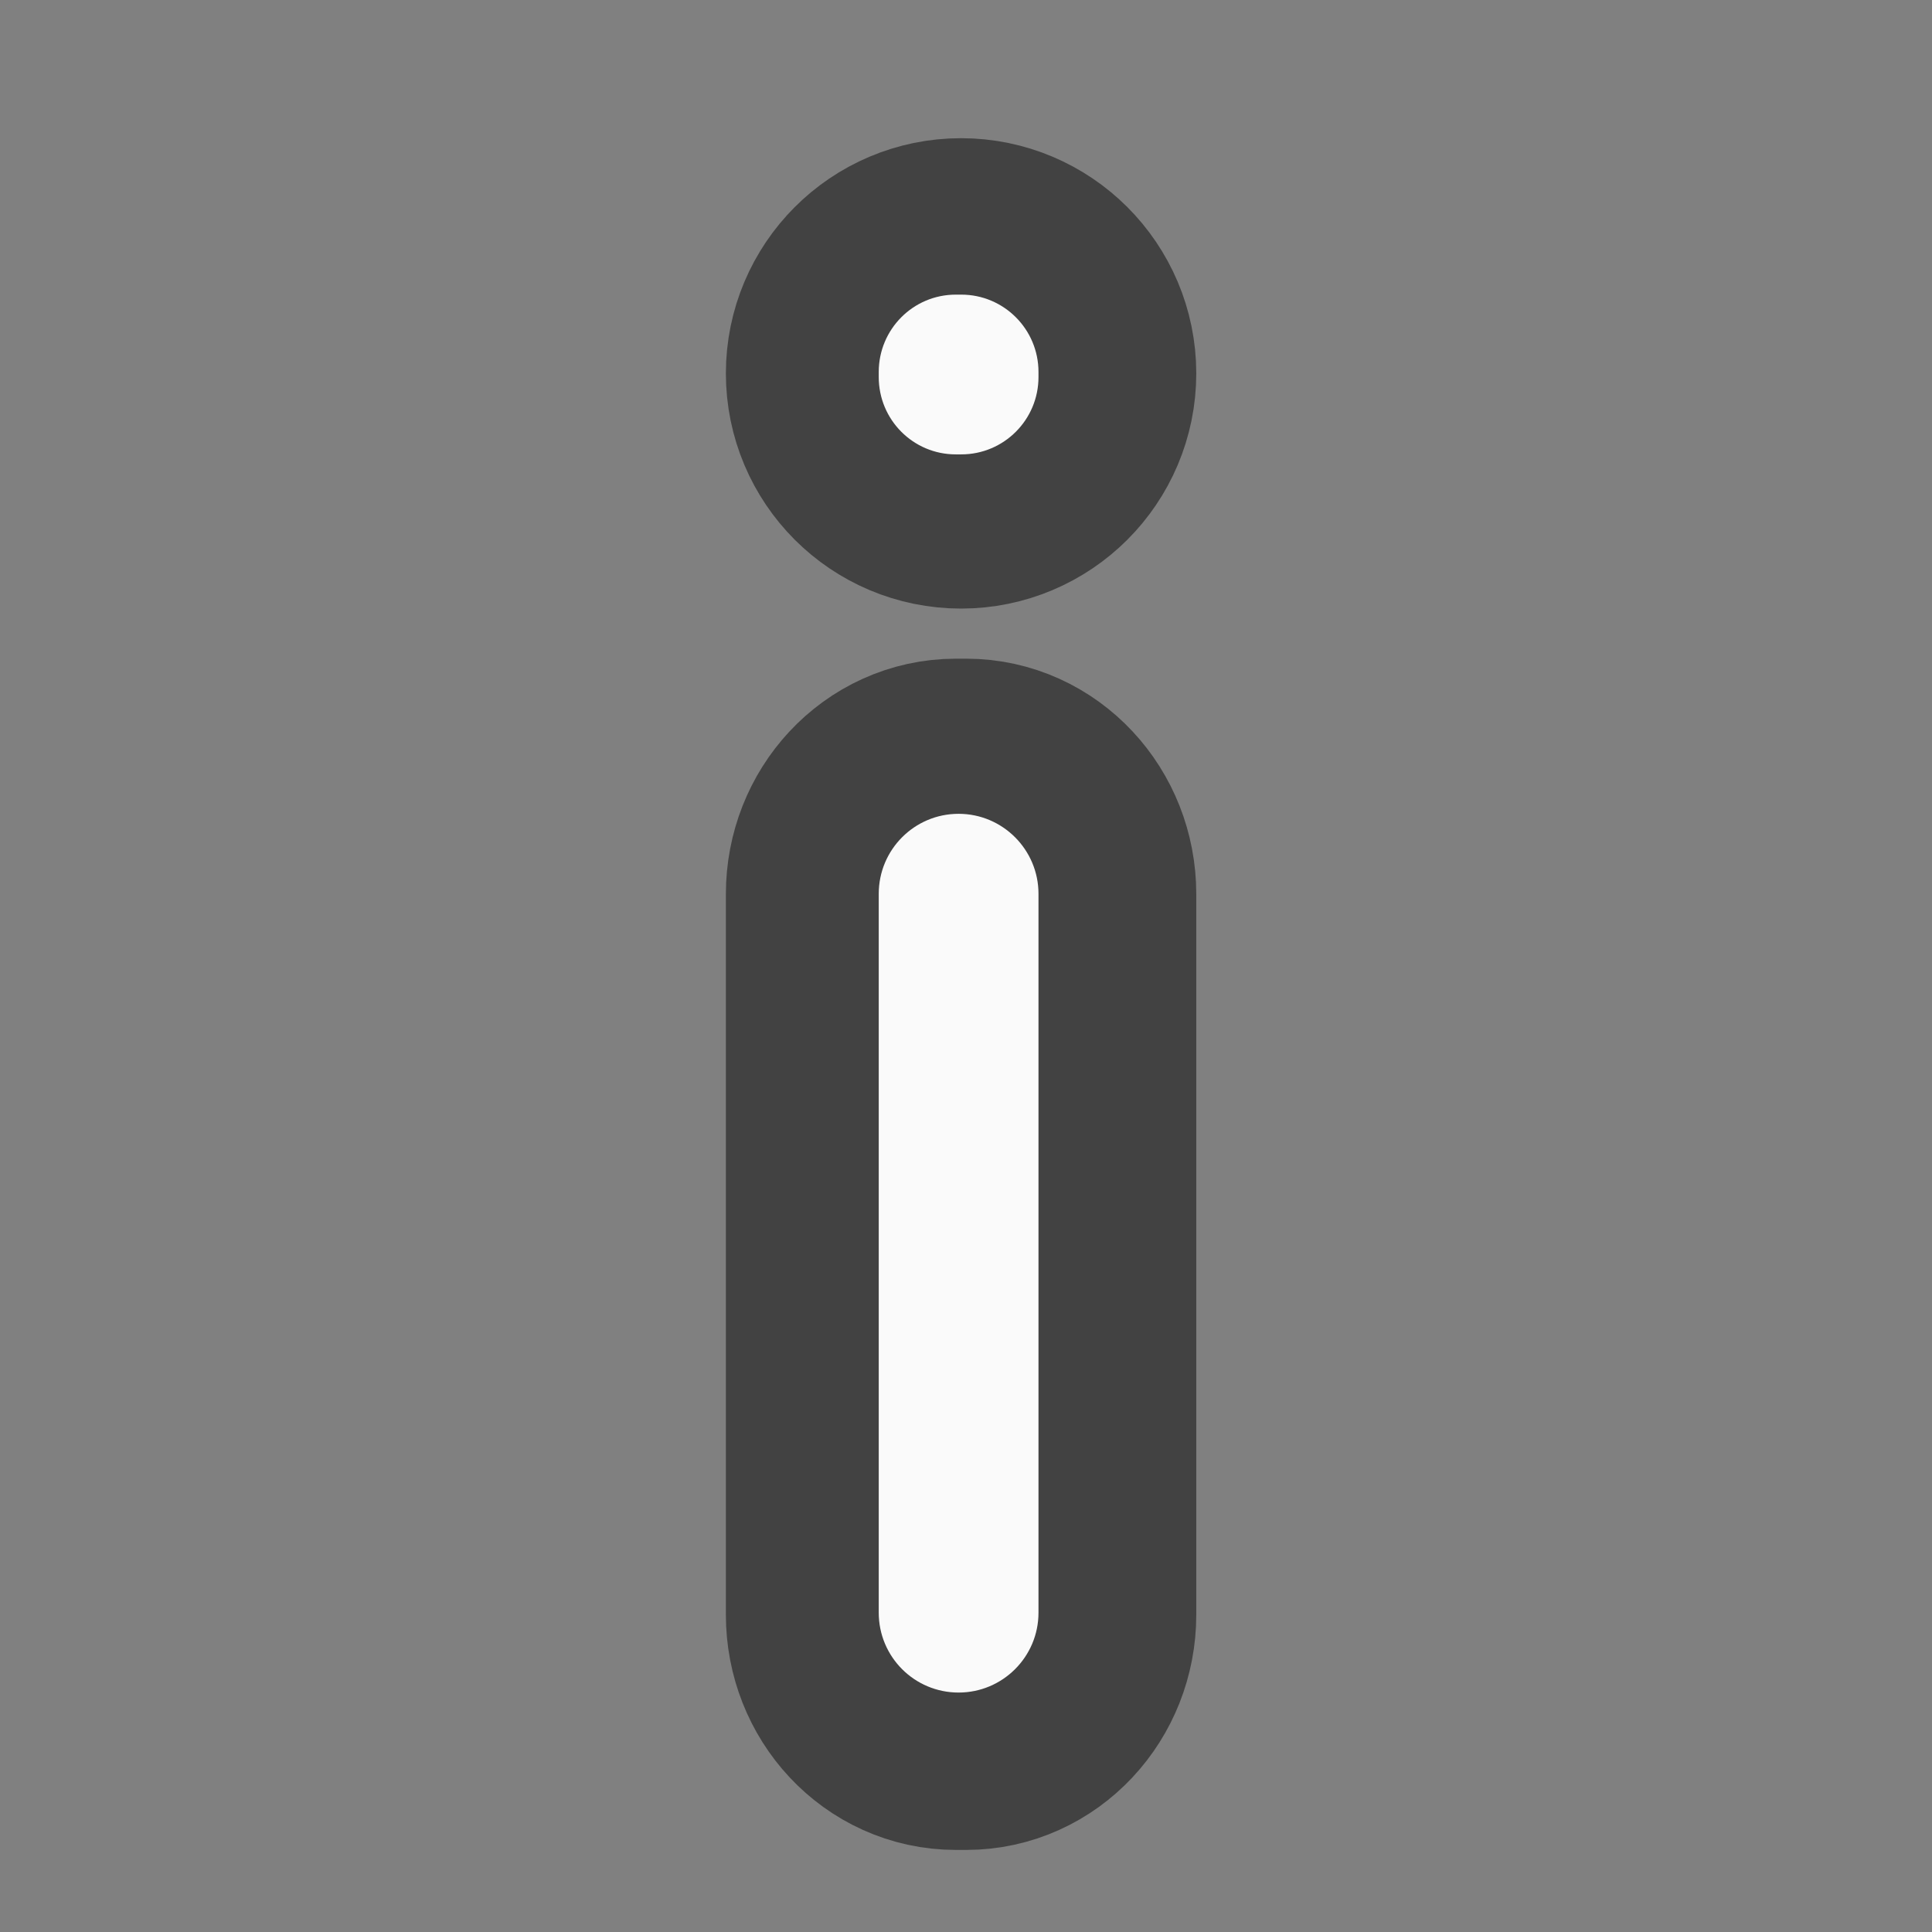 <?xml version="1.0" encoding="UTF-8"?>
<svg xmlns="http://www.w3.org/2000/svg" xmlns:xlink="http://www.w3.org/1999/xlink" width="48px" height="48px" viewBox="0 0 48 48" version="1.1">
<rect x="0" y="0" width="48" height="48" fill="#808080" stroke="none"/>
<g id="surface1">
<path style="fill-rule:nonzero;fill:rgb(98.039%,98.039%,98.039%);fill-opacity:1;stroke-width:82;stroke-linecap:round;stroke-linejoin:round;stroke:rgb(25.882%,25.882%,25.882%);stroke-opacity:1;stroke-miterlimit:4;" d="M 252.643 0.646 L 255.392 0.646 C 266.308 0.646 275.182 10.145 275.182 21.852 L 275.182 212.334 C 275.182 224.041 266.308 233.499 255.392 233.499 L 252.643 233.499 C 241.685 233.499 232.853 224.041 232.853 212.334 L 232.853 21.852 C 232.853 10.145 241.685 0.646 252.643 0.646 Z M 252.643 0.646 " transform="matrix(0.094,0,0,0.094,0,20.158)"/>
<path style=" stroke:none;fill-rule:nonzero;fill:rgb(98.039%,98.039%,98.039%);fill-opacity:1;" d="M 23.816 20.219 C 24.91 20.219 25.801 21.109 25.801 22.207 L 25.801 40.066 C 25.801 41.164 24.91 42.051 23.816 42.051 C 22.719 42.051 21.832 41.164 21.832 40.066 L 21.832 22.207 C 21.832 21.109 22.719 20.219 23.816 20.219 Z M 23.816 20.219 "/>
<path style="fill-rule:nonzero;fill:rgb(98.039%,98.039%,98.039%);fill-opacity:1;stroke-width:82;stroke-linecap:round;stroke-linejoin:round;stroke:rgb(25.882%,25.882%,25.882%);stroke-opacity:1;stroke-miterlimit:4;" d="M 254.017 -136.924 C 265.683 -136.924 275.182 -127.425 275.182 -115.759 C 275.182 -104.052 265.683 -94.595 254.017 -94.595 C 242.31 -94.595 232.853 -104.052 232.853 -115.759 C 232.853 -127.425 242.31 -136.924 254.017 -136.924 Z M 254.017 -136.924 " transform="matrix(0.094,0,0,0.094,0,20.158)"/>
<path style=" stroke:none;fill-rule:nonzero;fill:rgb(98.039%,98.039%,98.039%);fill-opacity:1;" d="M 23.746 7.32 L 23.883 7.32 C 24.941 7.32 25.801 8.18 25.801 9.242 L 25.801 9.367 C 25.801 10.43 24.941 11.289 23.883 11.289 L 23.746 11.289 C 22.688 11.289 21.832 10.43 21.832 9.367 L 21.832 9.242 C 21.832 8.18 22.688 7.32 23.746 7.32 Z M 23.746 7.32 "/>
</g>
</svg>

